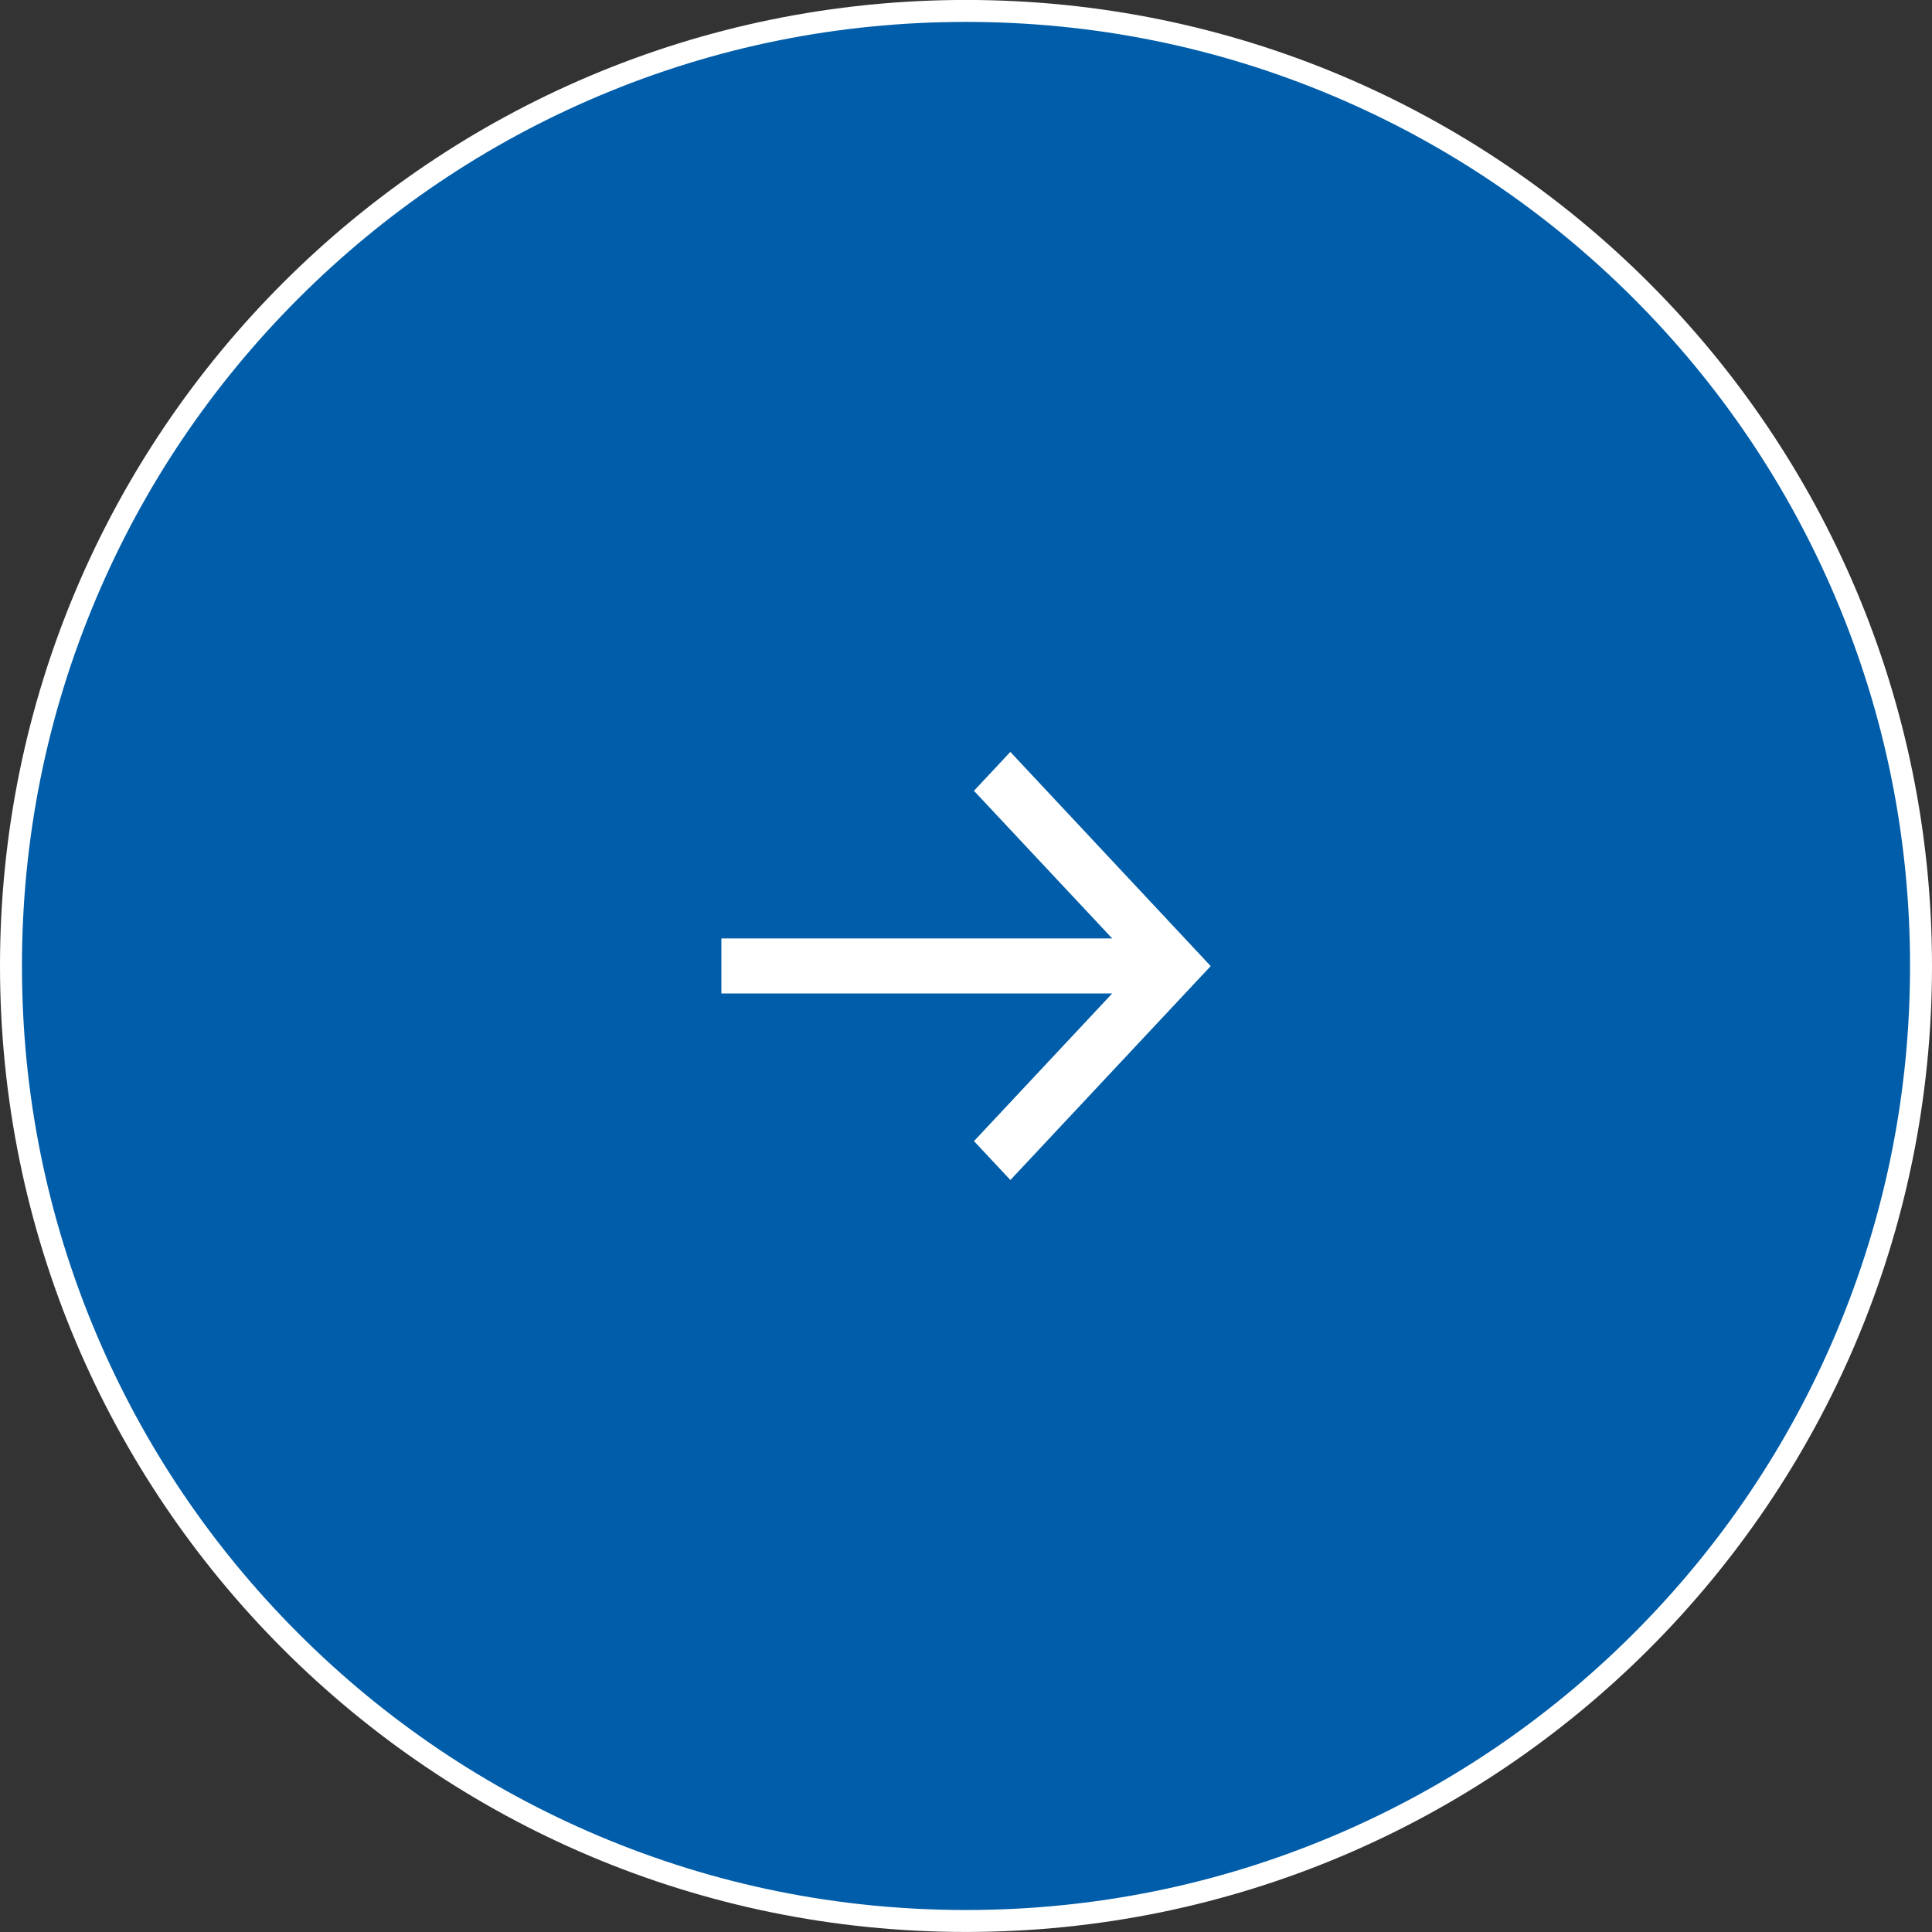 <svg xmlns="http://www.w3.org/2000/svg" width="44" height="44" viewBox="0 0 44 44">
  <rect x="0" y="0" width="44" height="44" fill="#333333" stroke="none"/>
  <g id="Group_62831" data-name="Group 62831" transform="translate(-1223.555 -503.556)">
    <g id="Path_108666" data-name="Path 108666" transform="translate(1223.555 503.555)" fill="#005da9">
      <path d="M 22 43.75 C 19.064 43.75 16.215 43.175 13.534 42.041 C 10.944 40.945 8.618 39.377 6.62 37.38 C 4.623 35.382 3.055 33.056 1.959 30.466 C 0.825 27.785 0.25 24.936 0.25 22 C 0.25 19.064 0.825 16.215 1.959 13.534 C 3.055 10.944 4.623 8.618 6.62 6.62 C 8.618 4.623 10.944 3.055 13.534 1.959 C 16.215 0.825 19.064 0.25 22 0.25 C 24.936 0.25 27.785 0.825 30.466 1.959 C 33.056 3.055 35.382 4.623 37.38 6.62 C 39.377 8.618 40.945 10.944 42.041 13.534 C 43.175 16.215 43.75 19.064 43.75 22 C 43.75 24.936 43.175 27.785 42.041 30.466 C 40.945 33.056 39.377 35.382 37.38 37.38 C 35.382 39.377 33.056 40.945 30.466 42.041 C 27.785 43.175 24.936 43.75 22 43.75 Z" stroke="none"/>
      <path d="M 22 0.5 C 19.097 0.5 16.282 1.068 13.631 2.189 C 11.071 3.272 8.772 4.823 6.797 6.797 C 4.823 8.772 3.272 11.071 2.189 13.631 C 1.068 16.282 0.5 19.097 0.5 22 C 0.5 24.903 1.068 27.718 2.189 30.369 C 3.272 32.929 4.823 35.228 6.797 37.203 C 8.772 39.177 11.071 40.728 13.631 41.811 C 16.282 42.932 19.097 43.5 22 43.5 C 24.903 43.5 27.718 42.932 30.369 41.811 C 32.929 40.728 35.228 39.177 37.203 37.203 C 39.177 35.228 40.728 32.929 41.811 30.369 C 42.932 27.718 43.5 24.903 43.5 22 C 43.5 19.097 42.932 16.282 41.811 13.631 C 40.728 11.071 39.177 8.772 37.203 6.797 C 35.228 4.823 32.929 3.272 30.369 2.189 C 27.718 1.068 24.903 0.5 22 0.5 M 22 0 C 34.15 0 44 9.85 44 22 C 44 34.15 34.15 44 22 44 C 9.85 44 0 34.15 0 22 C 0 9.85 9.85 0 22 0 Z" stroke="none" fill="#fff"/>
    </g>
    <path id="Path_64159" data-name="Path 64159" d="M9.9,8.47,6.752,5.108l.829-.886L12.144,9.1,7.582,13.972l-.829-.886L9.9,9.724H1V8.47Z" transform="translate(1238.984 516.458)" fill="#fff"/>
  </g>
</svg>
